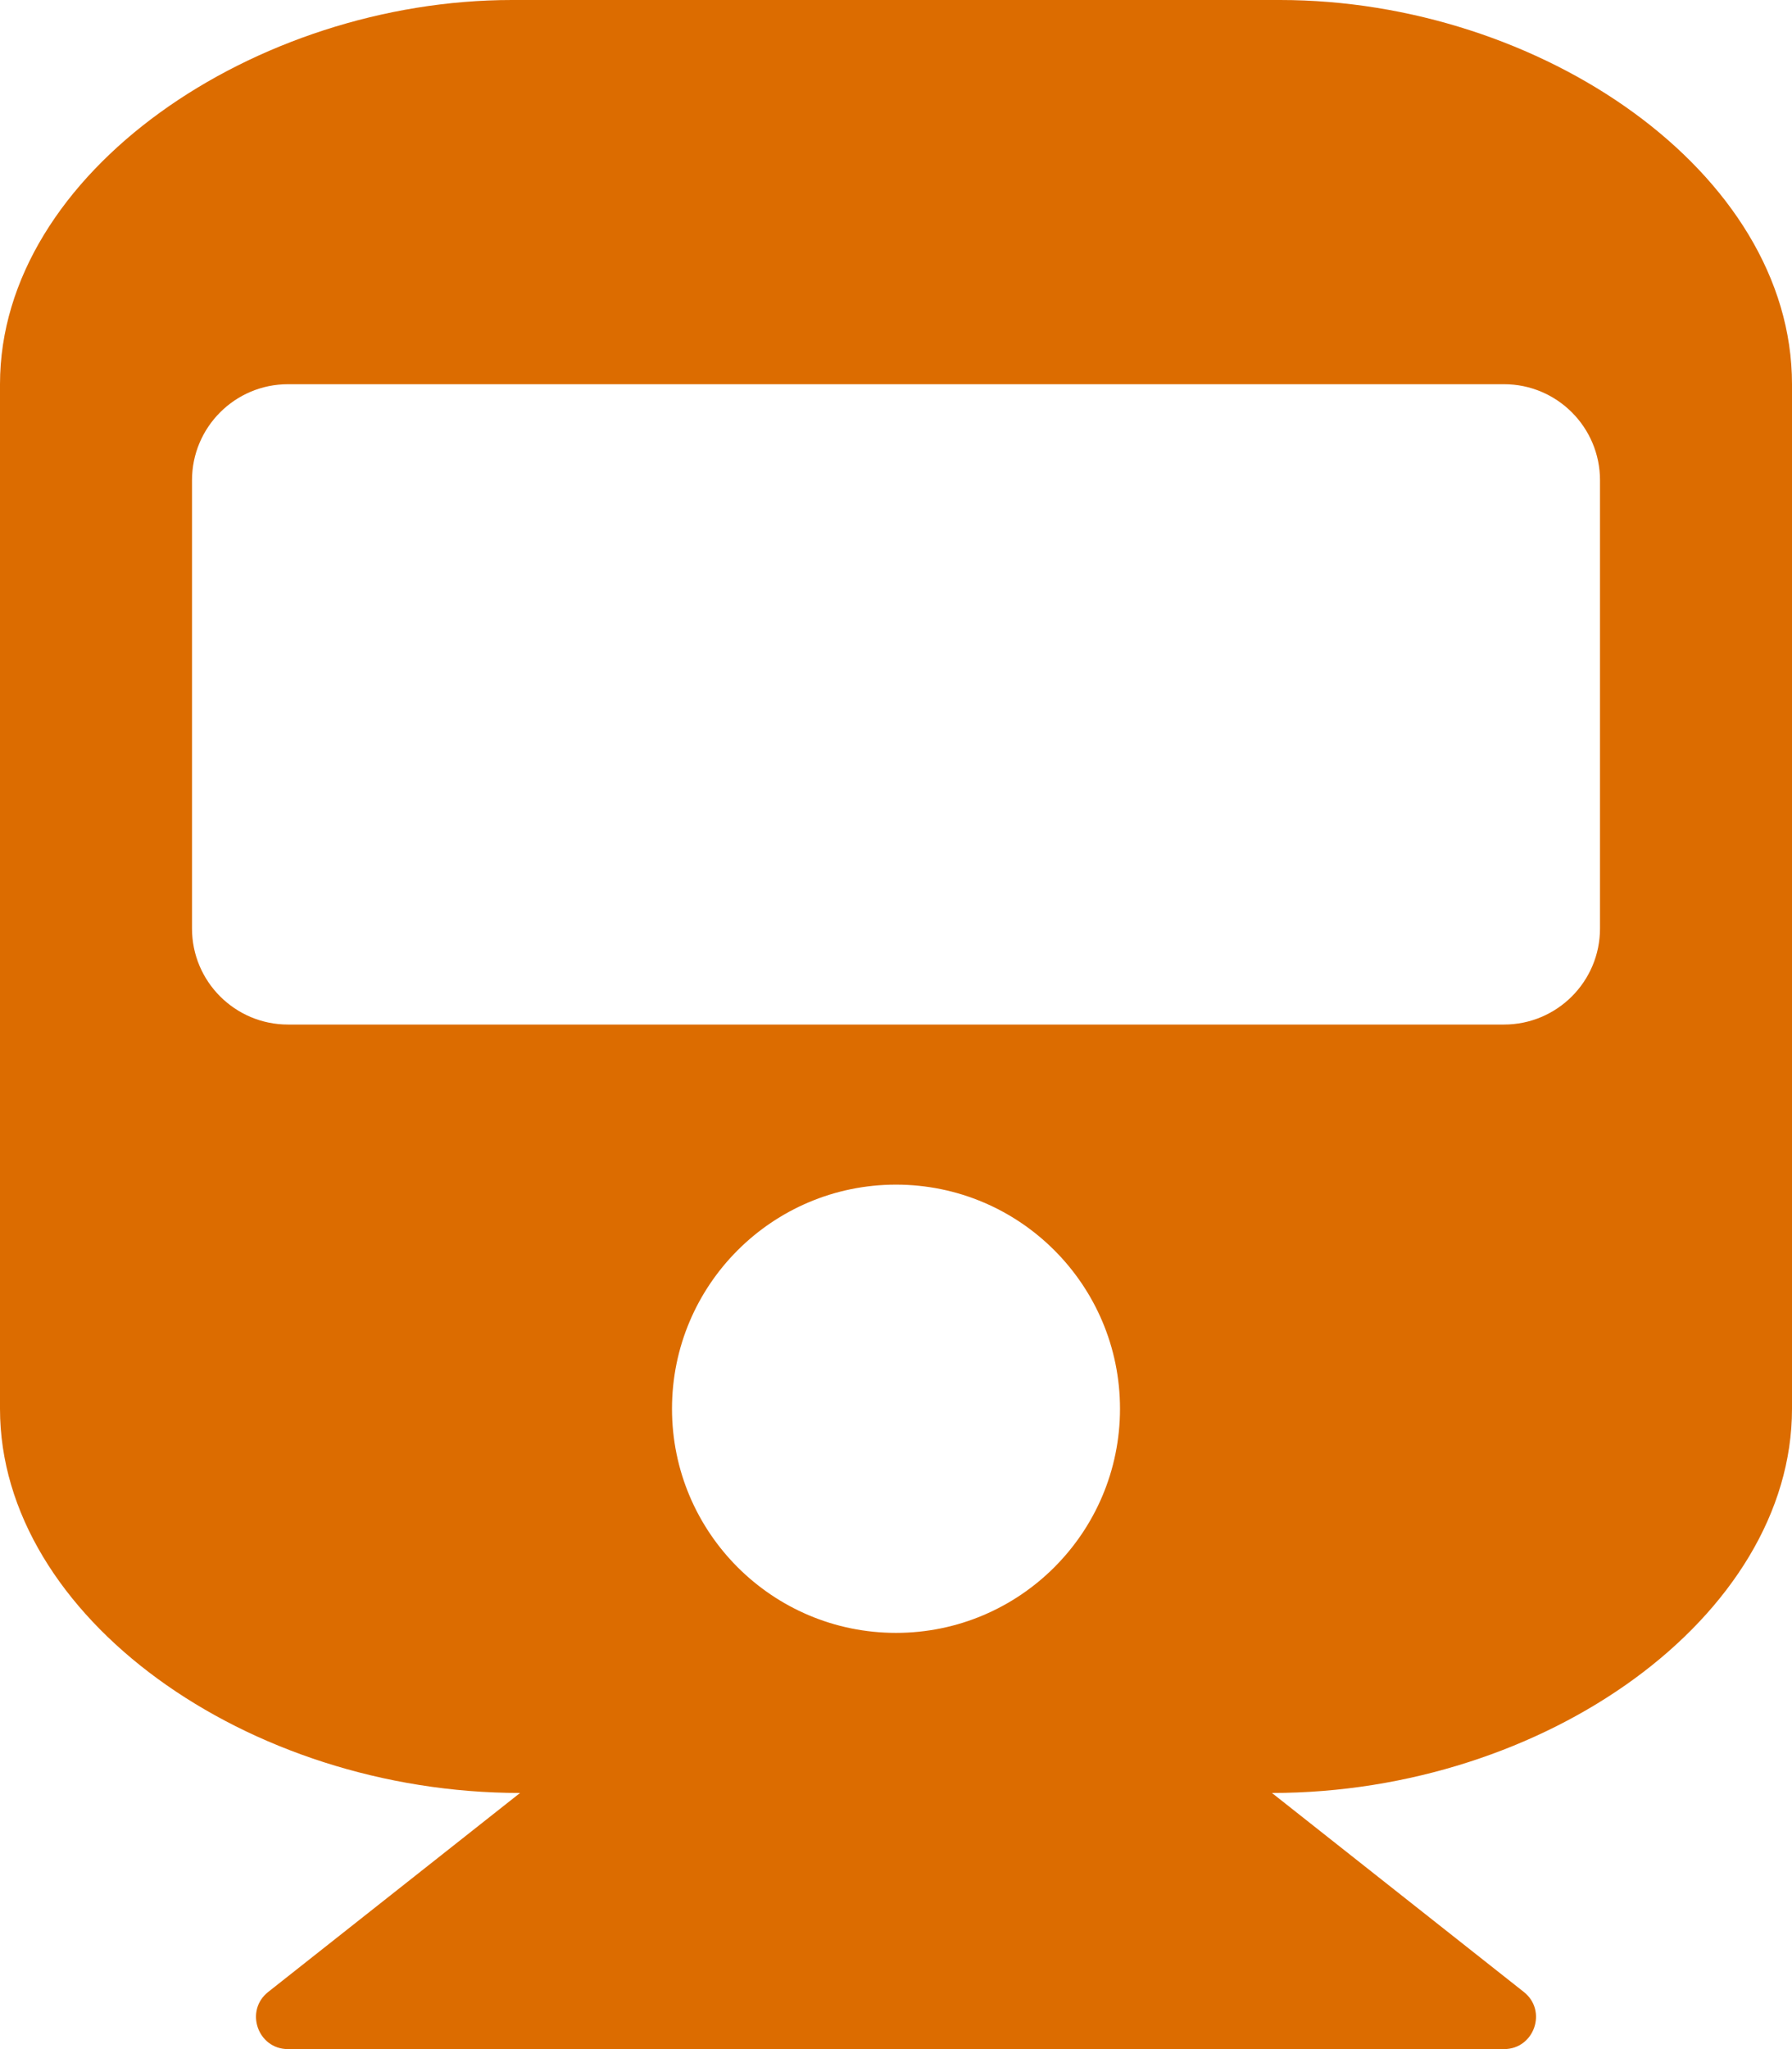 <?xml version="1.0" encoding="UTF-8"?>
<svg xmlns="http://www.w3.org/2000/svg" xmlns:xlink="http://www.w3.org/1999/xlink" width="112pt" height="128pt" viewBox="0 0 112 128" version="1.1">
<g id="surface1">
<path style=" stroke:none;fill-rule:nonzero;fill:#DC6C00;fill-opacity:1;" d="M 112 24 L 112 88 C 112 100.953 96.594 112 79.496 112 L 95.238 124.43 C 96.727 125.605 95.891 128 94 128 L 18 128 C 16.105 128 15.277 125.602 16.762 124.43 L 32.504 112 C 15.453 112 0 100.988 0 88 L 0 24 C 0 10.746 16 0 32 0 L 80 0 C 96.25 0 112 10.746 112 24 Z M 100 58 L 100 30 C 100 26.688 97.312 24 94 24 L 18 24 C 14.688 24 12 26.688 12 30 L 12 58 C 12 61.312 14.688 64 18 64 L 94 64 C 97.312 64 100 61.312 100 58 Z M 56 74 C 48.27 74 42 80.27 42 88 C 42 95.73 48.27 102 56 102 C 63.73 102 70 95.73 70 88 C 70 80.27 63.73 74 56 74 Z M 56 74 "/>
</g>
</svg>
